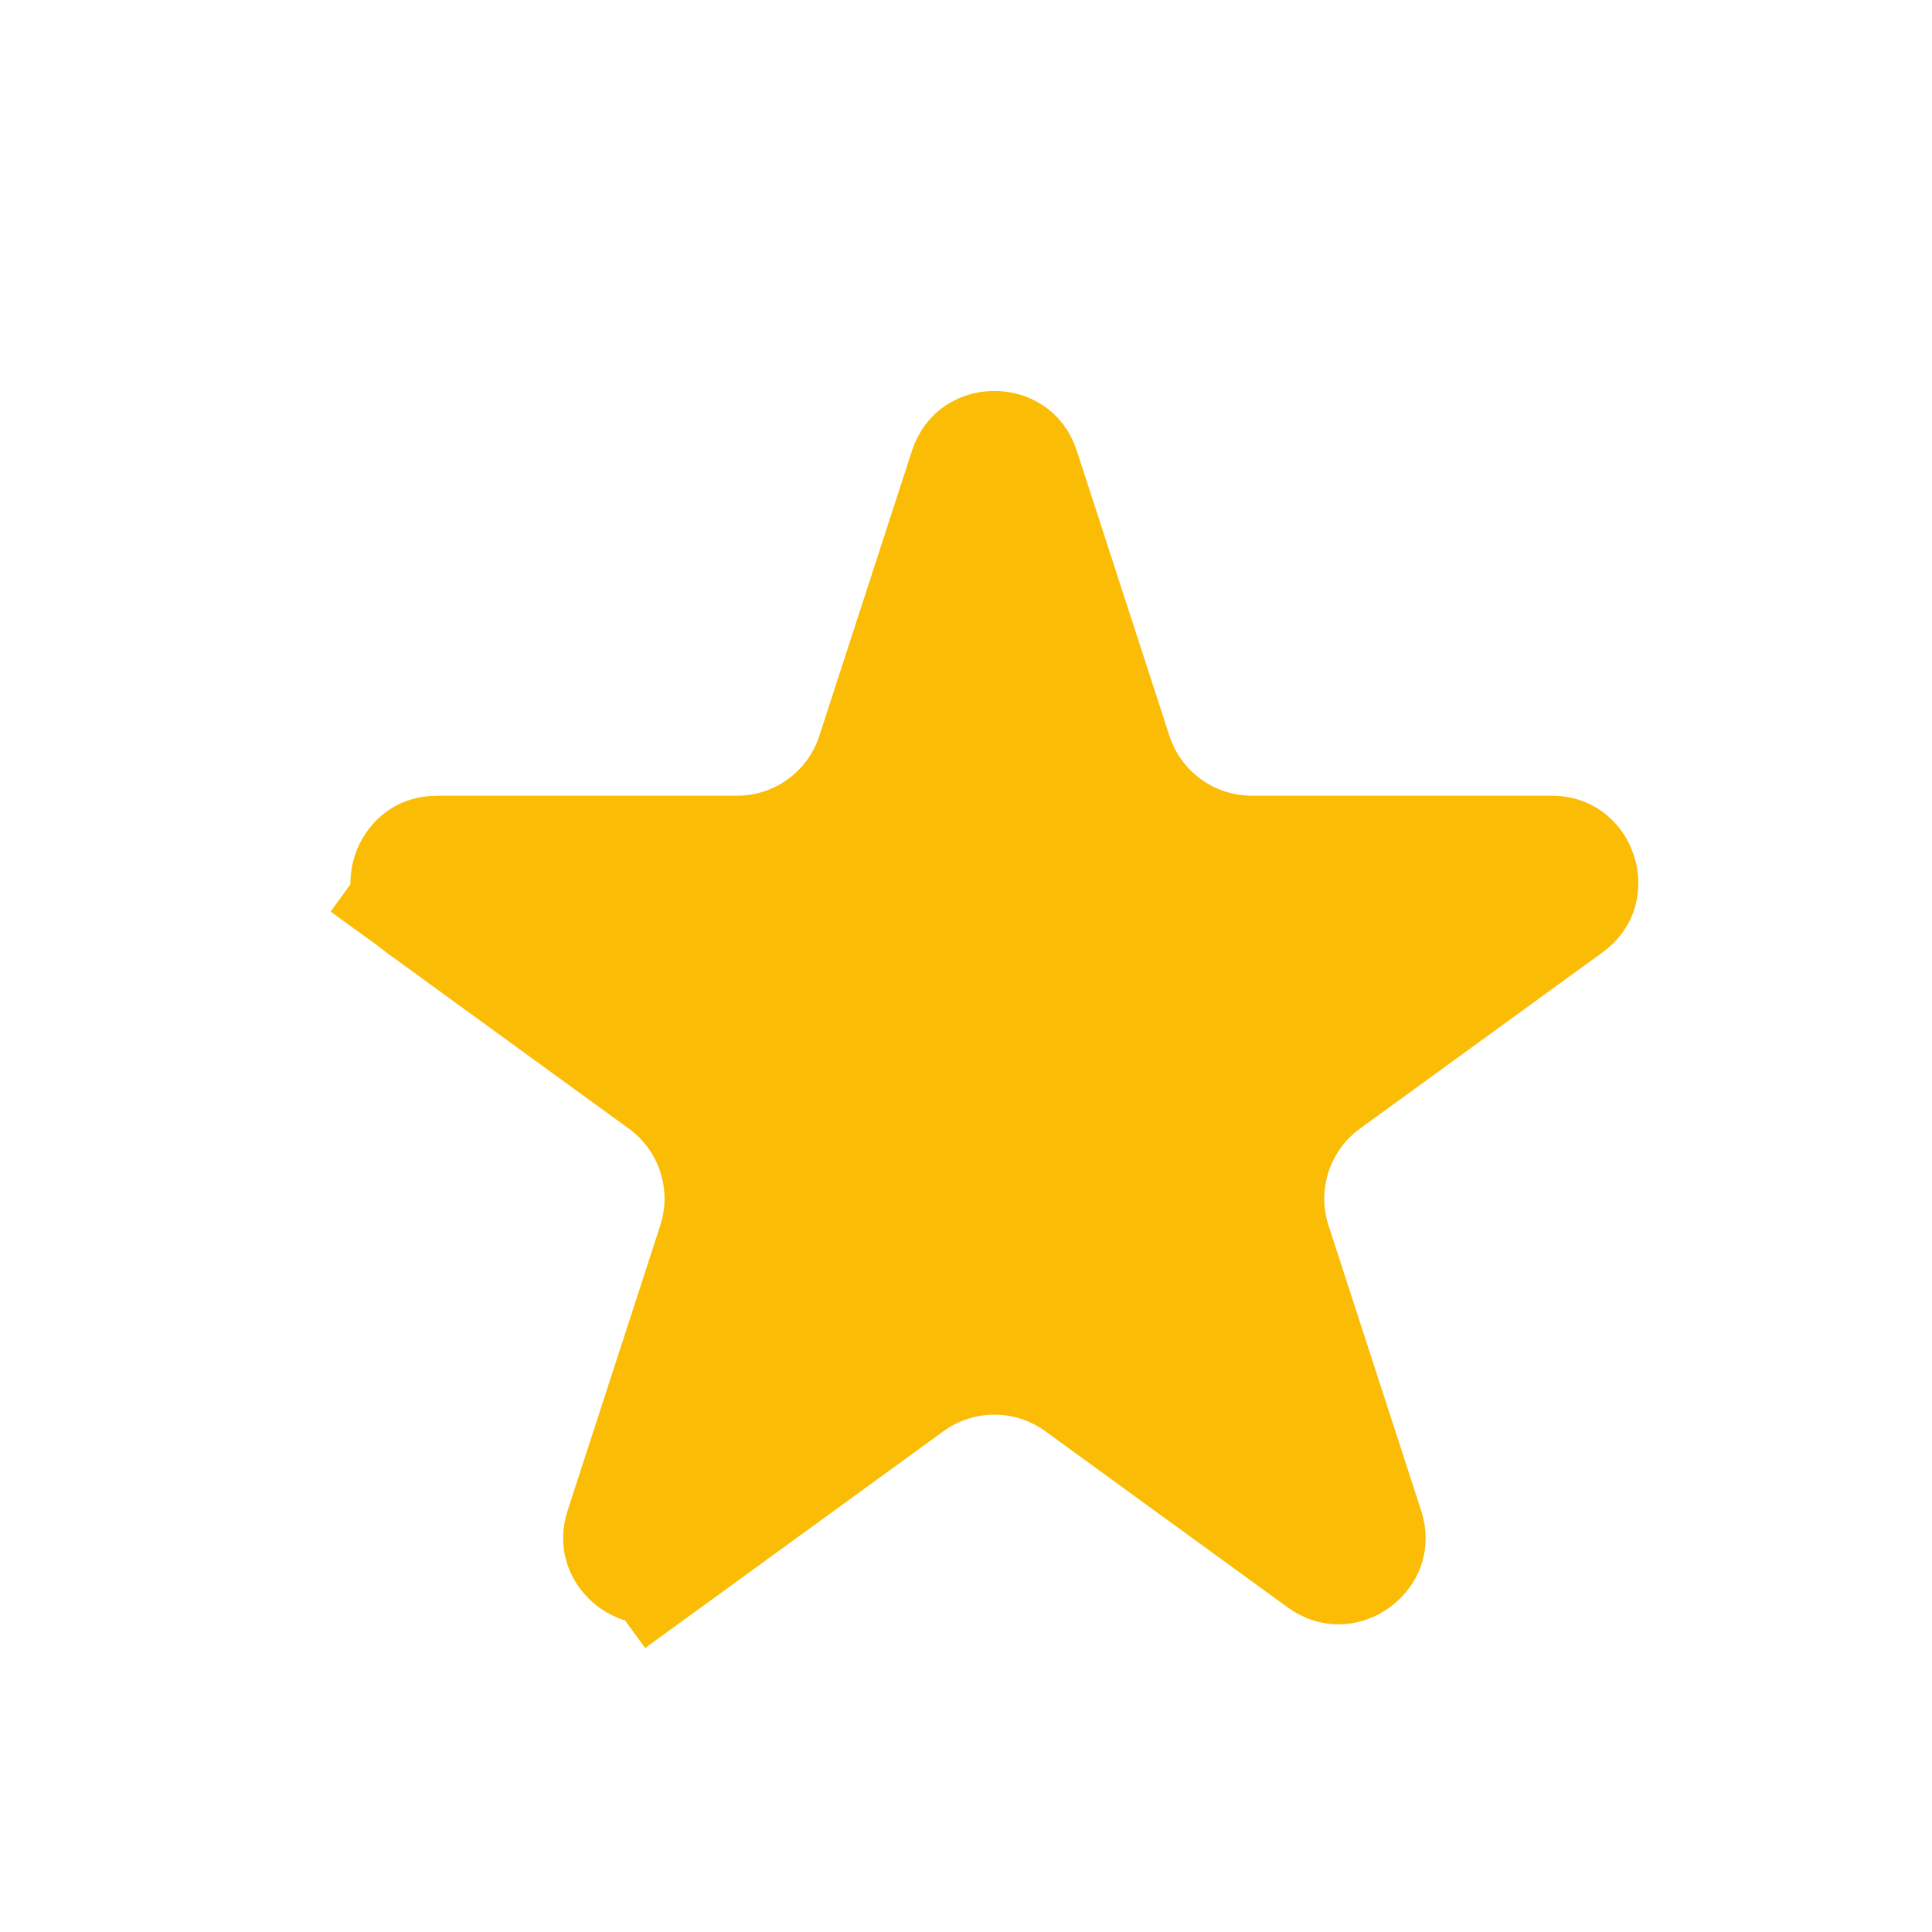 <svg width="21" height="21" viewBox="0 0 21 21" fill="none" xmlns="http://www.w3.org/2000/svg">
<g id="Media / Icon/20px/Yes/star">
<path id="Icon" d="M10.626 5.131C10.645 5.073 10.672 5.046 10.695 5.031C10.722 5.012 10.762 4.999 10.809 4.999C10.855 4.999 10.895 5.012 10.922 5.031C10.945 5.046 10.972 5.073 10.991 5.131L11.998 8.23C12.224 8.927 12.874 9.399 13.607 9.399H16.865C16.926 9.399 16.96 9.416 16.981 9.433C17.008 9.453 17.033 9.487 17.047 9.531C17.062 9.576 17.061 9.618 17.052 9.65C17.044 9.676 17.027 9.71 16.978 9.745L14.341 11.661C13.749 12.092 13.501 12.855 13.727 13.552L14.734 16.651C14.753 16.709 14.747 16.747 14.738 16.772C14.726 16.803 14.702 16.838 14.664 16.866C14.626 16.893 14.586 16.905 14.553 16.906C14.526 16.907 14.489 16.901 14.439 16.866L11.803 14.95C11.21 14.519 10.407 14.519 9.814 14.95L7.178 16.866L7.619 17.472L7.178 16.866C7.129 16.901 7.091 16.907 7.064 16.906C7.031 16.905 6.991 16.893 6.953 16.866C6.915 16.838 6.891 16.803 6.88 16.772C6.87 16.747 6.864 16.709 6.883 16.651L7.89 13.552C8.117 12.855 7.869 12.092 7.276 11.661L4.639 9.745L4.201 10.349L4.639 9.745C4.59 9.71 4.573 9.676 4.565 9.65C4.556 9.618 4.555 9.576 4.57 9.531C4.584 9.487 4.61 9.453 4.636 9.433C4.657 9.416 4.691 9.399 4.752 9.399H8.011C8.744 9.399 9.393 8.927 9.619 8.23L8.906 7.998L9.619 8.23L10.626 5.131Z" fill="#FBBC05" stroke="#FBBC05" stroke-width="1.5"/>
</g>
</svg>

